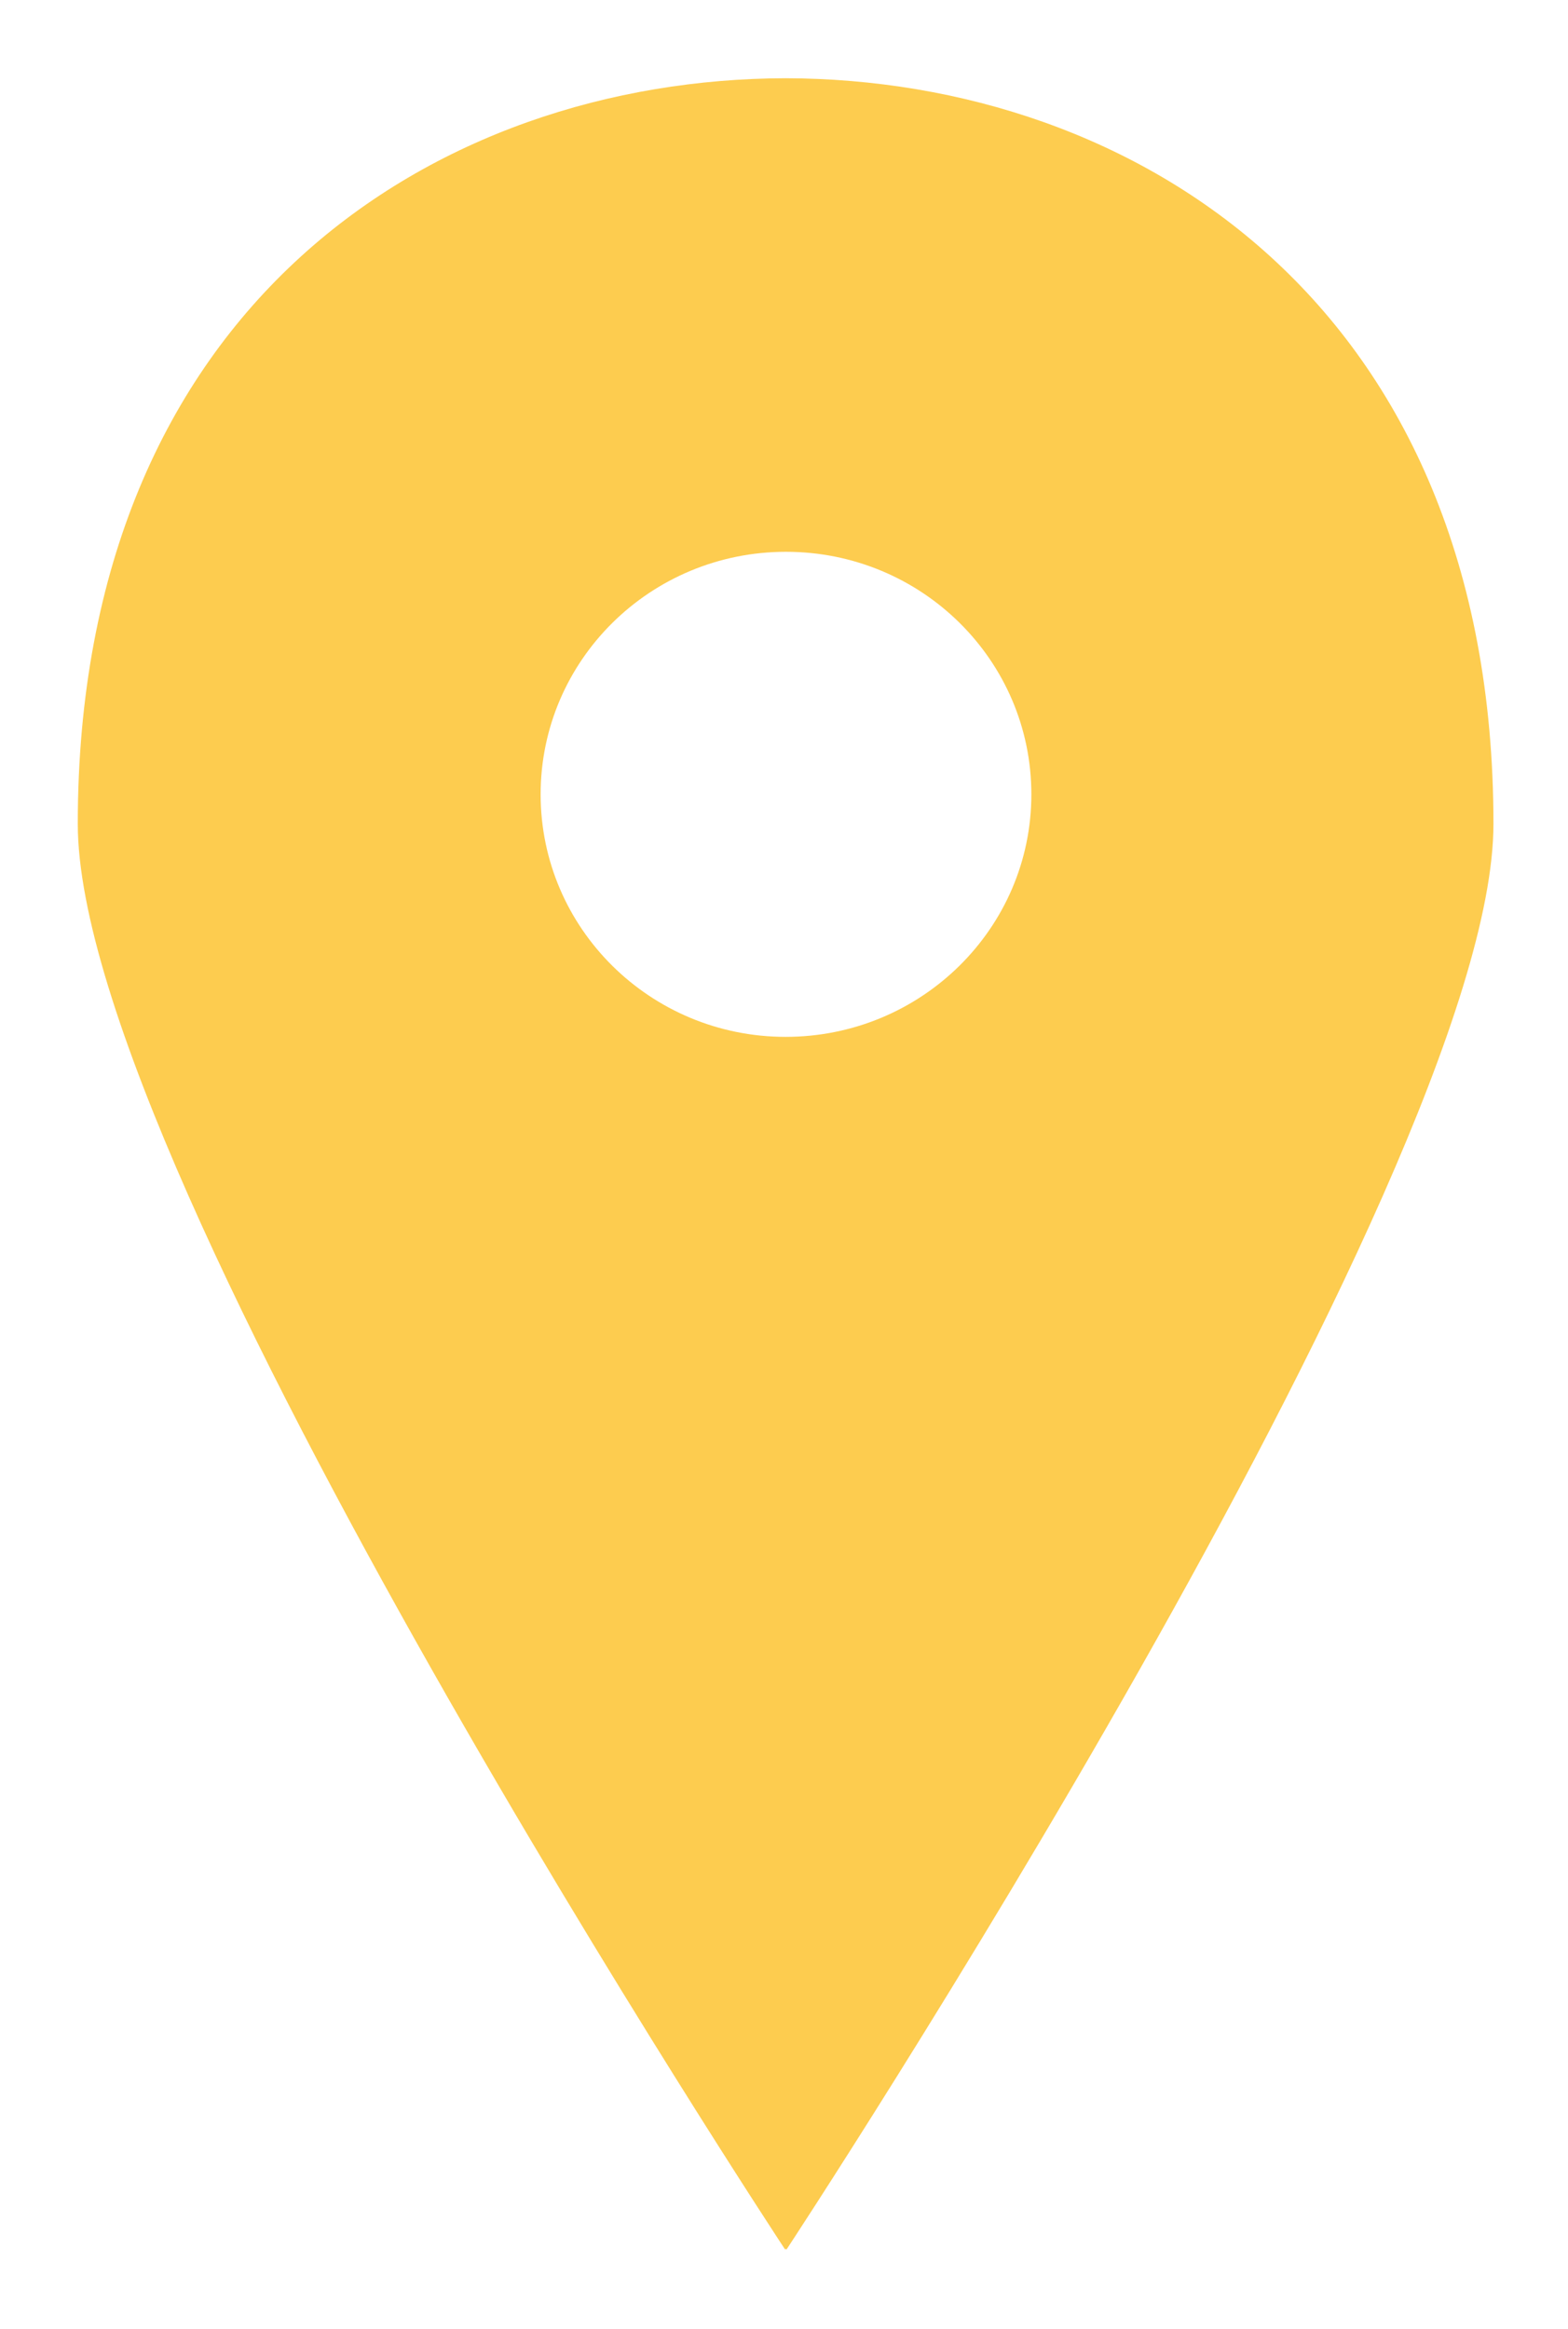 <svg width="33" height="49" viewBox="0 0 33 49" fill="none" xmlns="http://www.w3.org/2000/svg">
<g filter="url(#filter0_d)">
<path d="M16.534 46.304C16.534 46.312 16.551 46.329 16.551 46.329C16.551 46.329 31.431 23.752 31.431 16.333C31.431 5.414 23.889 0.663 16.534 0.646C9.179 0.663 1.637 5.414 1.637 16.333C1.637 23.752 16.525 46.329 16.525 46.329L16.534 46.304ZM11.378 15.712C11.378 12.892 13.688 10.609 16.542 10.609C19.396 10.609 21.706 12.892 21.706 15.712C21.706 18.532 19.387 20.814 16.534 20.814C13.688 20.814 11.378 18.532 11.378 15.712Z" fill="#FDCC4F"/>
</g>
<defs>
<filter id="filter0_d" x="0" y="0" width="33" height="49" filterUnits="userSpaceOnUse" color-interpolation-filters="sRGB">
<feFlood flood-opacity="0" result="BackgroundImageFix"/>
<feColorMatrix in="SourceAlpha" type="matrix" values="0 0 0 0 0 0 0 0 0 0 0 0 0 0 0 0 0 0 127 0"/>
<feOffset dy="1"/>
<feGaussianBlur stdDeviation="0.5"/>
<feColorMatrix type="matrix" values="0 0 0 0 0 0 0 0 0 0 0 0 0 0 0 0 0 0 0.25 0"/>
<feBlend mode="normal" in2="BackgroundImageFix" result="effect1_dropShadow"/>
<feBlend mode="normal" in="SourceGraphic" in2="effect1_dropShadow" result="shape"/>
</filter>
</defs>
</svg>
